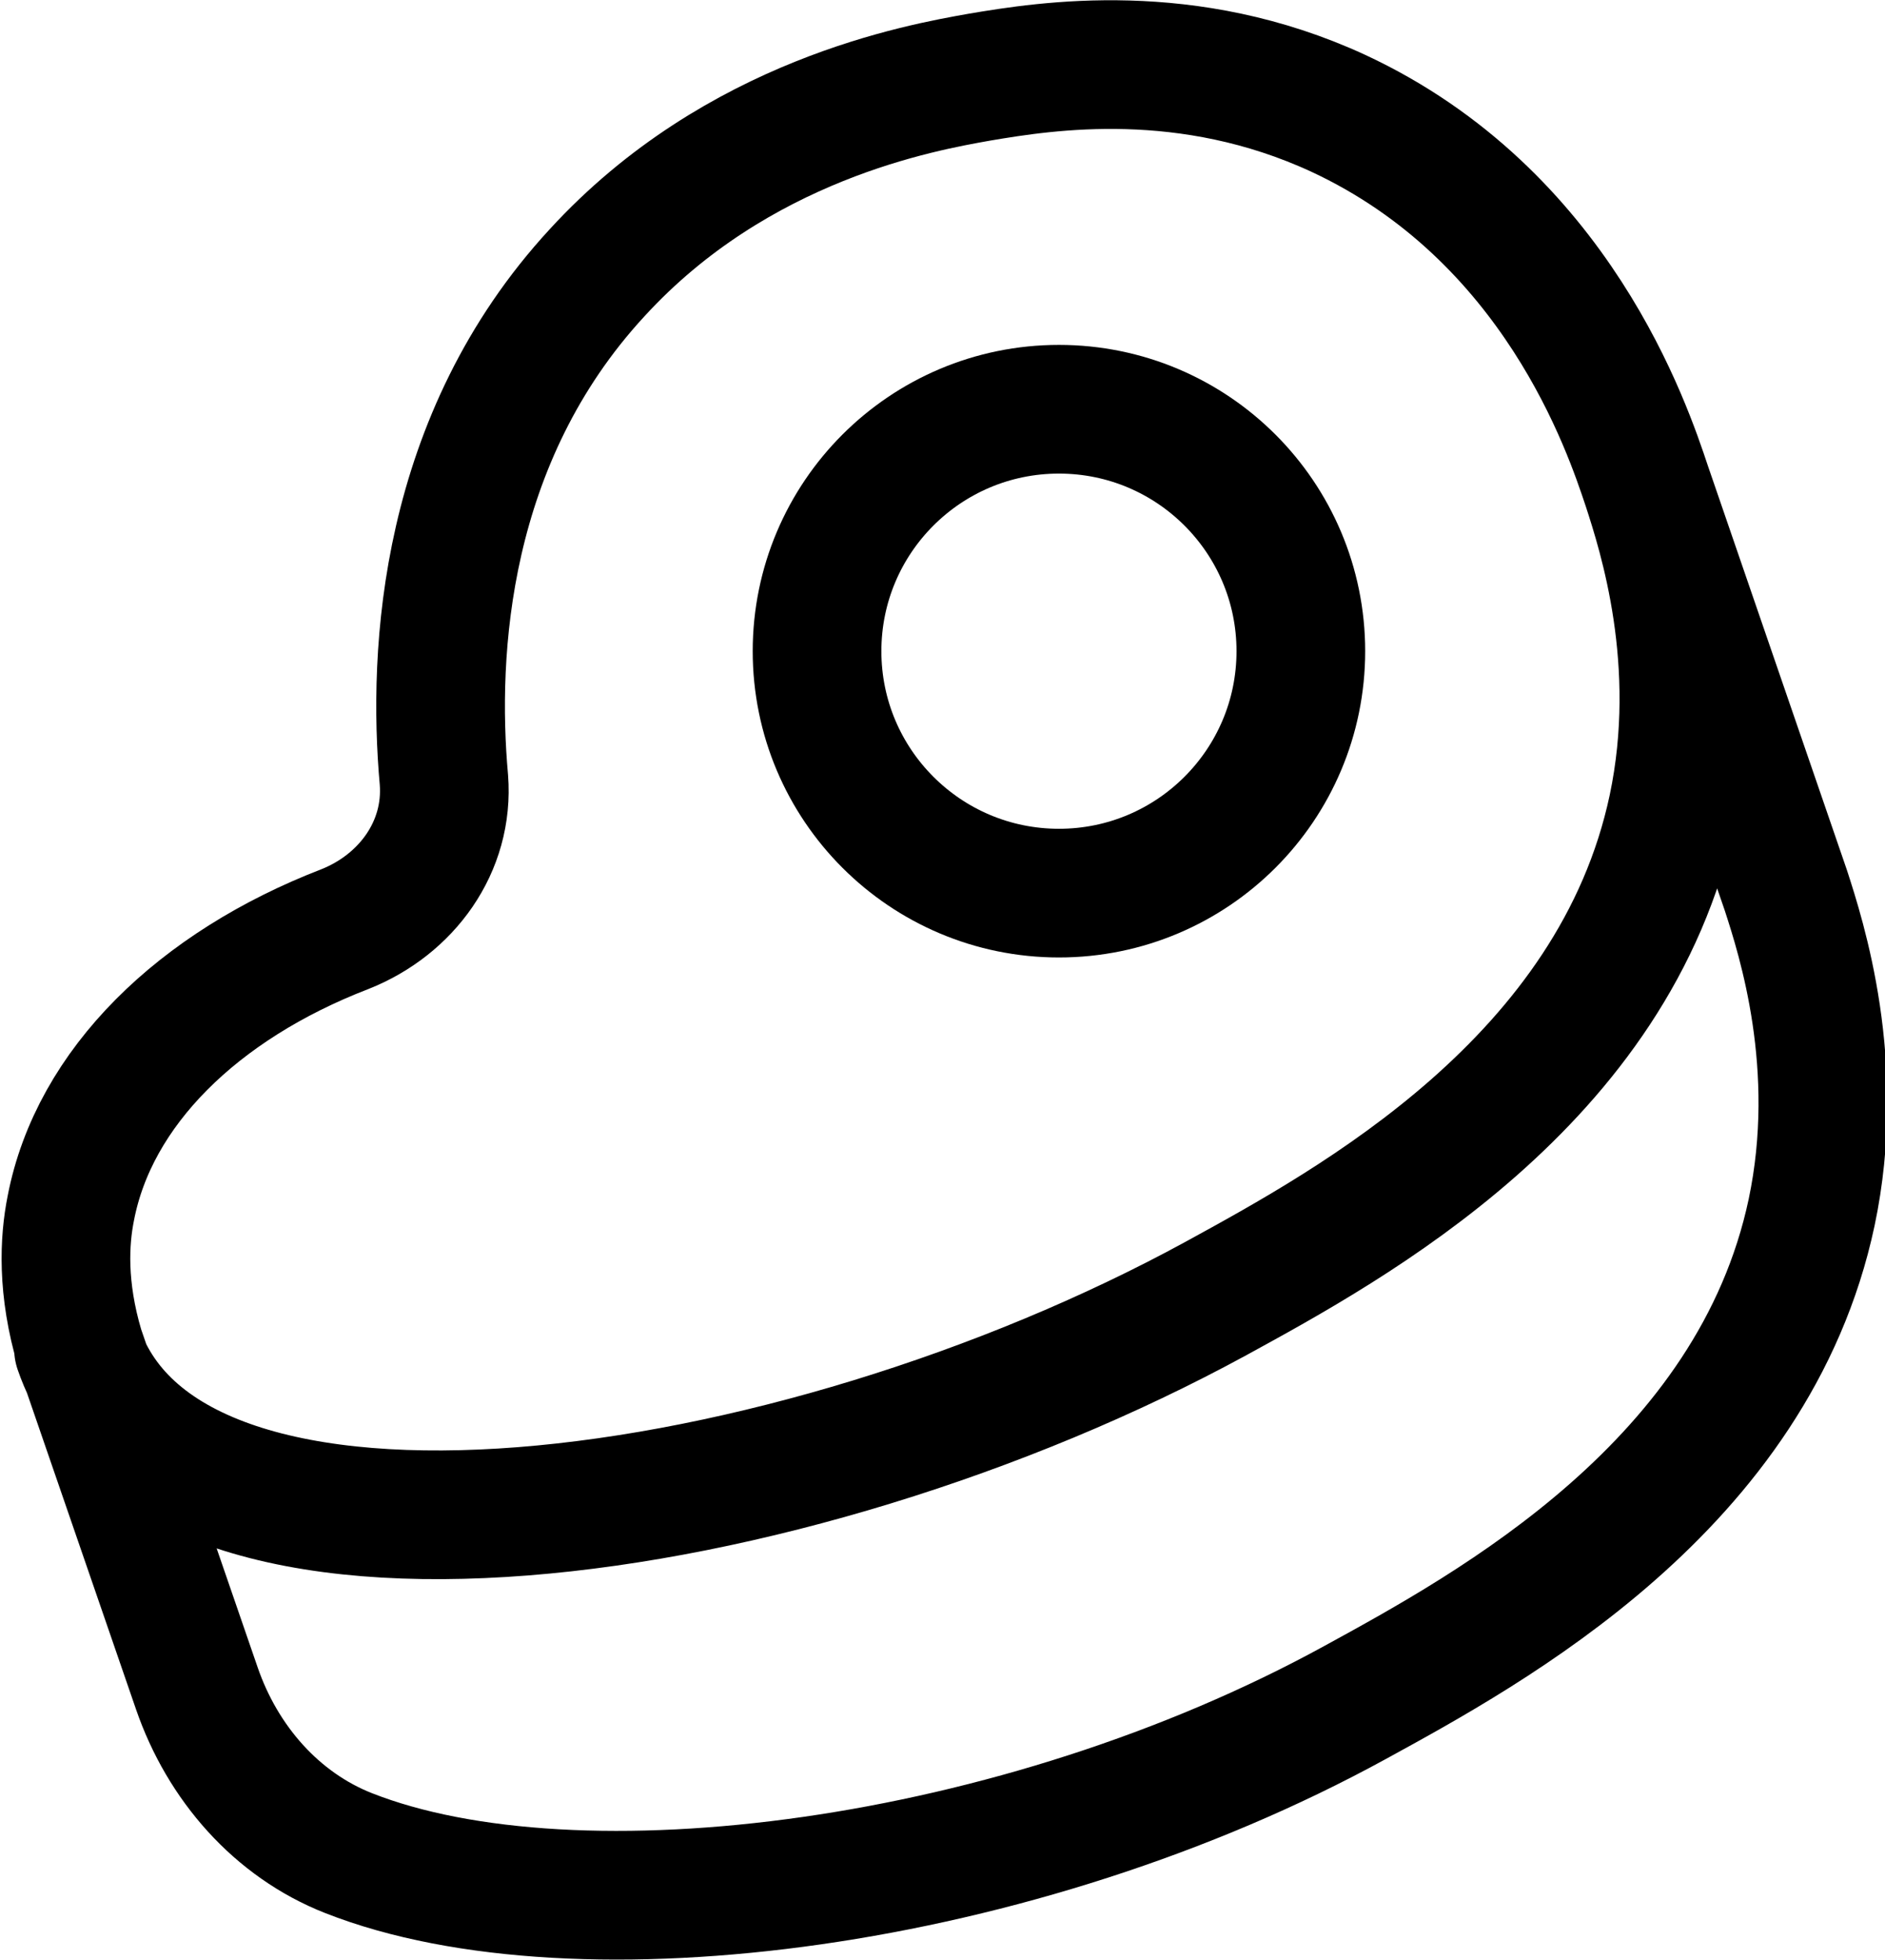 <?xml version="1.0" encoding="UTF-8"?>
<svg id="Layer_1" data-name="Layer 1" xmlns="http://www.w3.org/2000/svg" viewBox="0 0 14.65 15.23">
  <defs>
    <style>
      .cls-1 {
        fill: none;
        stroke: #000;
        stroke-linecap: round;
        stroke-linejoin: round;
      }
    </style>
  </defs>
  <circle class="cls-1" cx="8.23" cy="5.06" r="1.88"/>
  <path class="cls-1" d="m.61,10.48c.72,2.09,5.54,1.41,8.84-.39,1.06-.58,3.1-1.69,3.55-3.81.24-1.14-.08-2.13-.2-2.5-.15-.45-.7-2.11-2.4-2.9-1.17-.54-2.26-.37-2.79-.28-.45.08-1.88.33-2.97,1.52-1.19,1.29-1.28,2.94-1.19,3.94.04.52-.29.97-.77,1.16-1.14.44-1.95,1.23-2.13,2.17-.05.25-.07.62.07,1.09l.91,2.64c.2.58.62,1.06,1.18,1.28,1.78.7,5.21.26,7.82-1.17,1.06-.58,3.1-1.69,3.55-3.81.24-1.14-.08-2.13-.2-2.5l-1.08-3.14"/>
</svg>